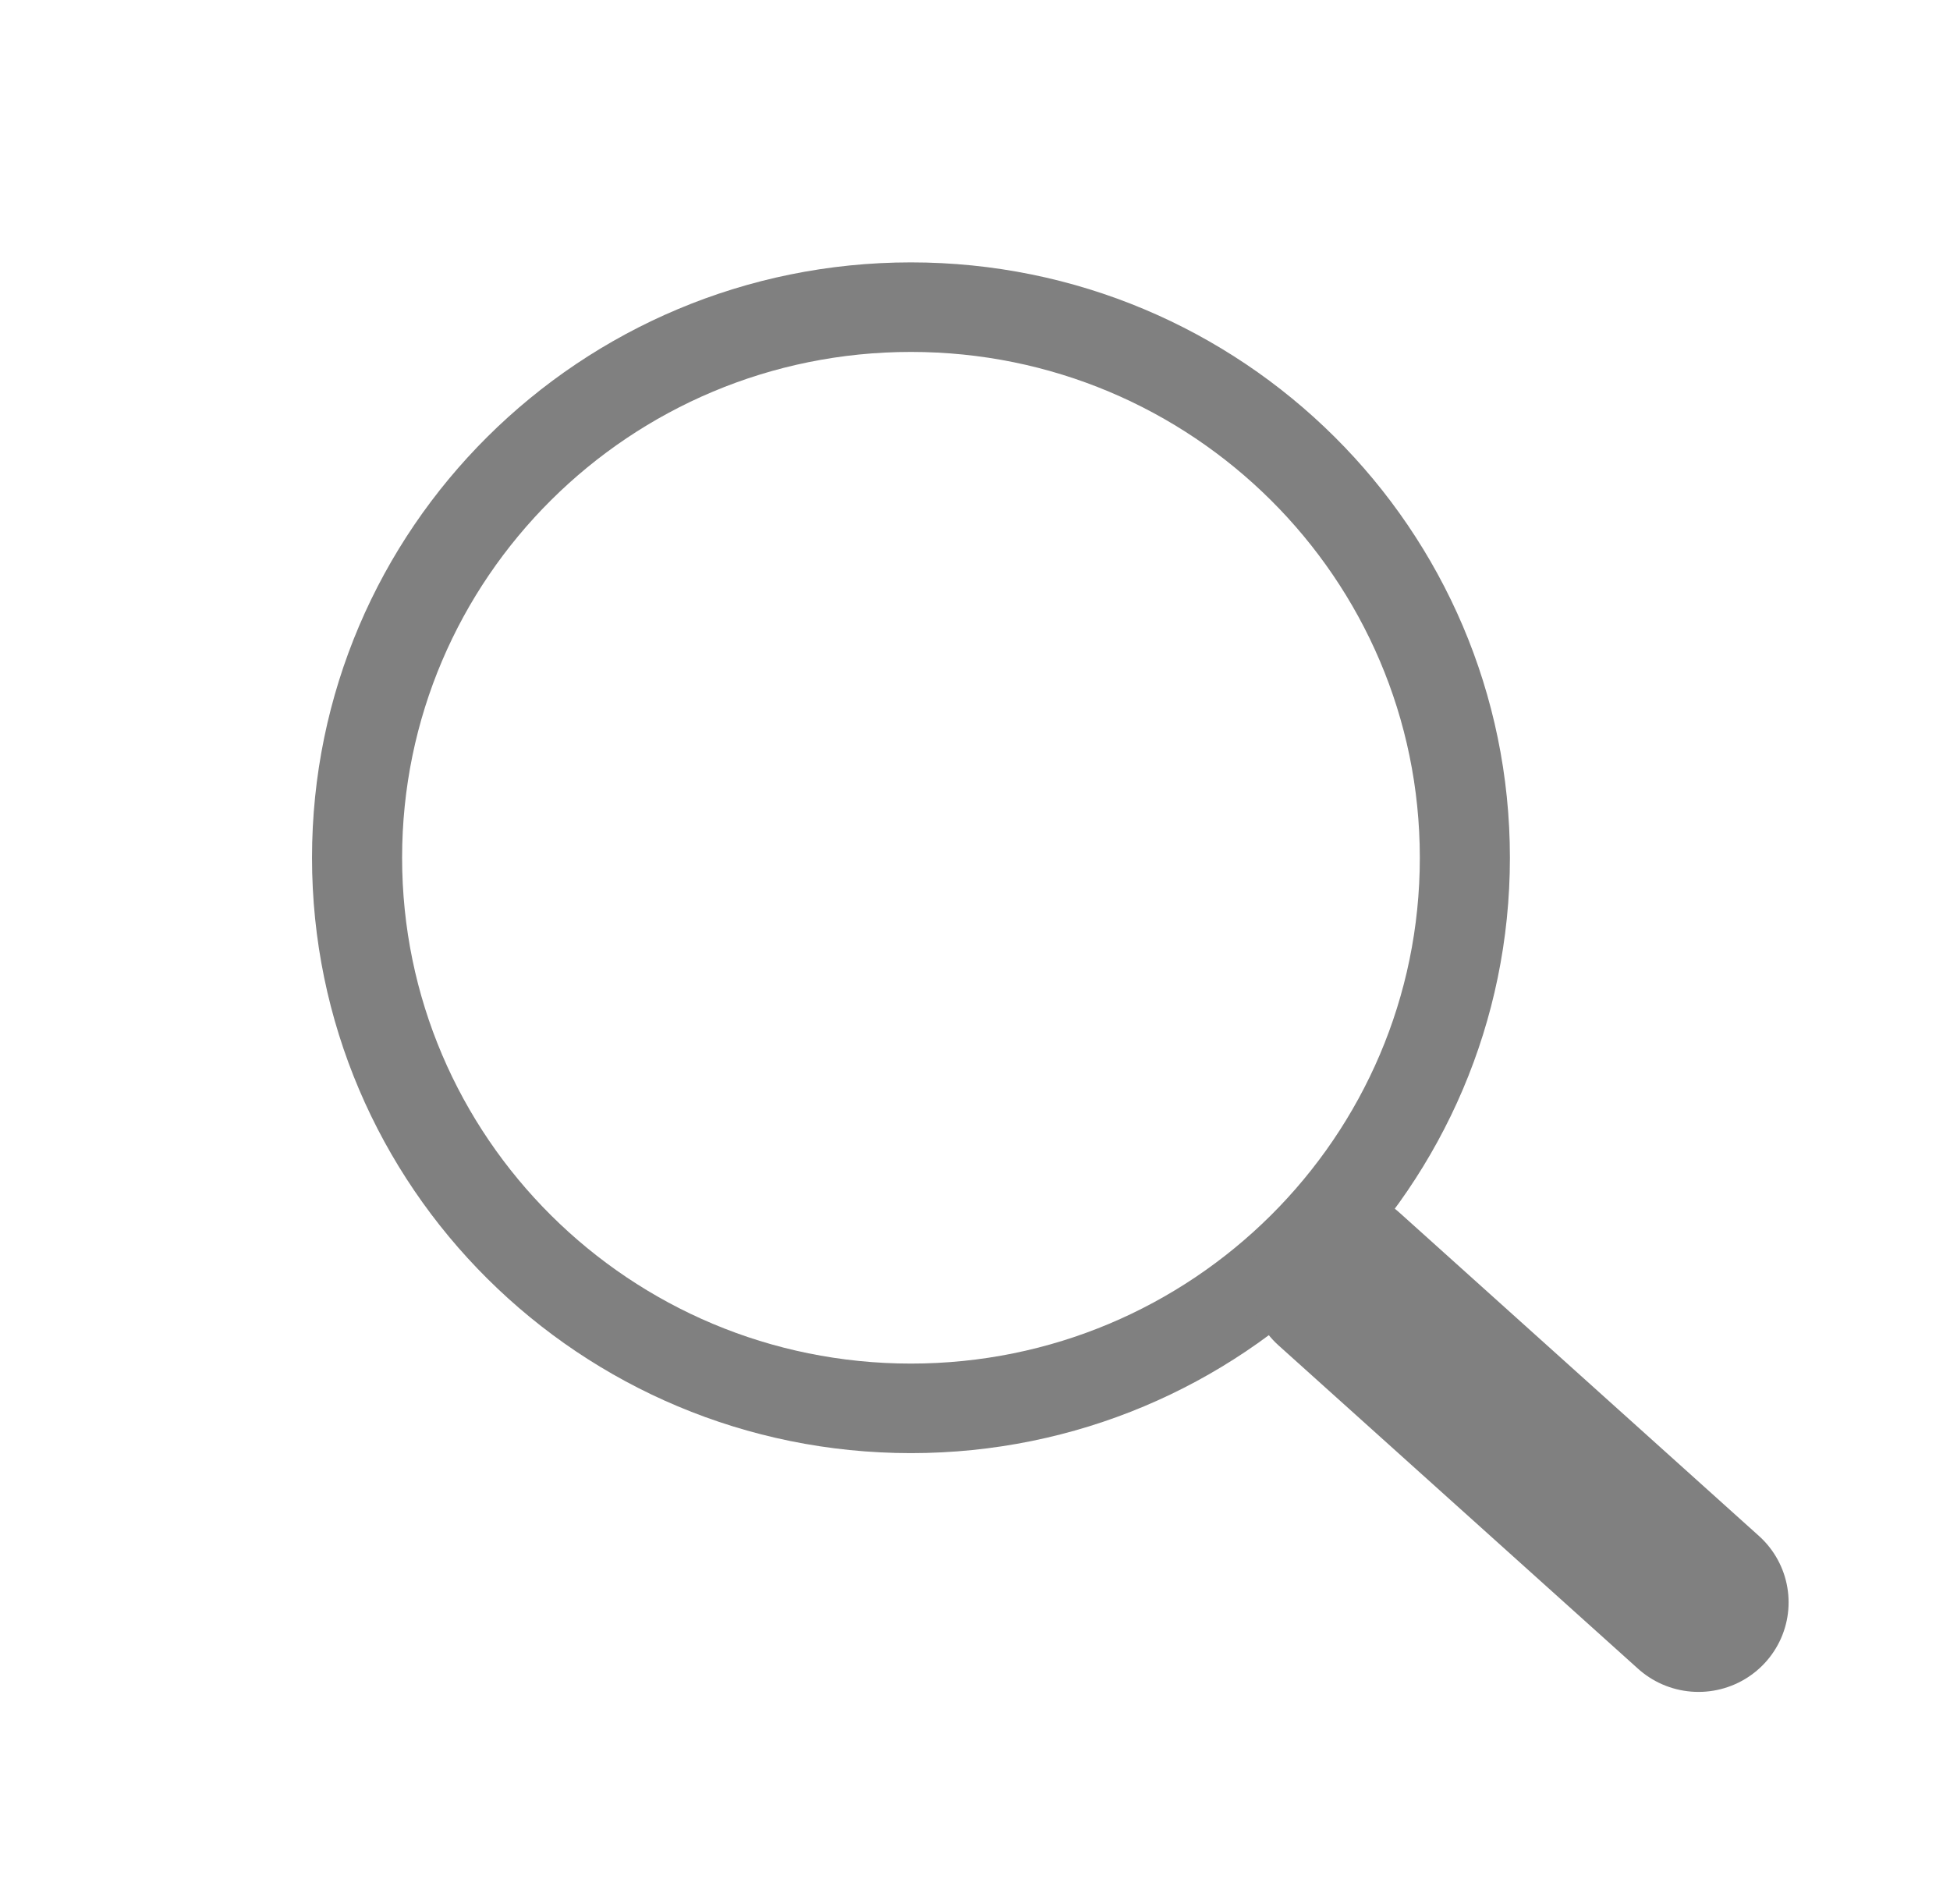 <?xml version="1.0" encoding="UTF-8" standalone="no"?>
<svg
   xmlns:dc="http://purl.org/dc/elements/1.1/"
   xmlns:cc="http://creativecommons.org/ns#"
   xmlns:rdf="http://www.w3.org/1999/02/22-rdf-syntax-ns#"
   xmlns:svg="http://www.w3.org/2000/svg"
   xmlns="http://www.w3.org/2000/svg"
   xmlns:sodipodi="http://sodipodi.sourceforge.net/DTD/sodipodi-0.dtd"
   xmlns:inkscape="http://www.inkscape.org/namespaces/inkscape"
   viewBox="0 0 156.77 153.076"
   id="svg3138"
   version="1.1"
   inkscape:version="0.48.4 r9939"
   width="100%"
   height="100%"
   sodipodi:docname="glass.svg">
  <defs
     id="defs3161" />
  <sodipodi:namedview
     pagecolor="#ffffff"
     bordercolor="#666666"
     borderopacity="1"
     objecttolerance="10"
     gridtolerance="10"
     guidetolerance="10"
     inkscape:pageopacity="0"
     inkscape:pageshadow="2"
     inkscape:window-width="803"
     inkscape:window-height="597"
     id="namedview3159"
     showgrid="false"
     fit-margin-top="15"
     fit-margin-left="15"
     fit-margin-right="0"
     fit-margin-bottom="0"
     inkscape:zoom="0.34522221"
     inkscape:cx="86.321601"
     inkscape:cy="68.605135"
     inkscape:window-x="200"
     inkscape:window-y="227"
     inkscape:window-maximized="0"
     inkscape:current-layer="svg3138" />
  <g
     id="imagebot_1"
     label="Layer 1"
     transform="matrix(0.837,0,0,0.832,24.432,20.559)">
    <g
       id="imagebot_2"
       transform="matrix(0.814,0,0,0.814,-249.22,-279.19)"
       label="Layer 1">
      <g
         id="imagebot_3">
        <path
           id="imagebot_5"
           d="m 443.16,414.45 c 0,36.1 -29.27,65.36 -65.36,65.36 -36.1,0 -65.36,-29.26 -65.36,-65.36 0,-36.1 29.26,-65.36 65.36,-65.36 36.09,0 65.36,29.26 65.36,65.36 z"
           inkscape:connector-curvature="0"
           style="fill:none;stroke:#808080;stroke-width:10.63;stroke-linecap:round;stroke-linejoin:round" />
        <path
           id="imagebot_4"
           d="m 428.3,464.45 42.43,38.39"
           inkscape:connector-curvature="0"
           style="fill:none;stroke:#808080;stroke-width:21.26;stroke-linecap:round" />
      </g>
    </g>
    <title
       label="Layer 1"
       id="title3145" />
  </g>
  <g
     id="imagebot_10"
     transform="translate(14.322,14.471)">
    <title
       id="title3148">Layer 2</title>
  </g>
</svg>

